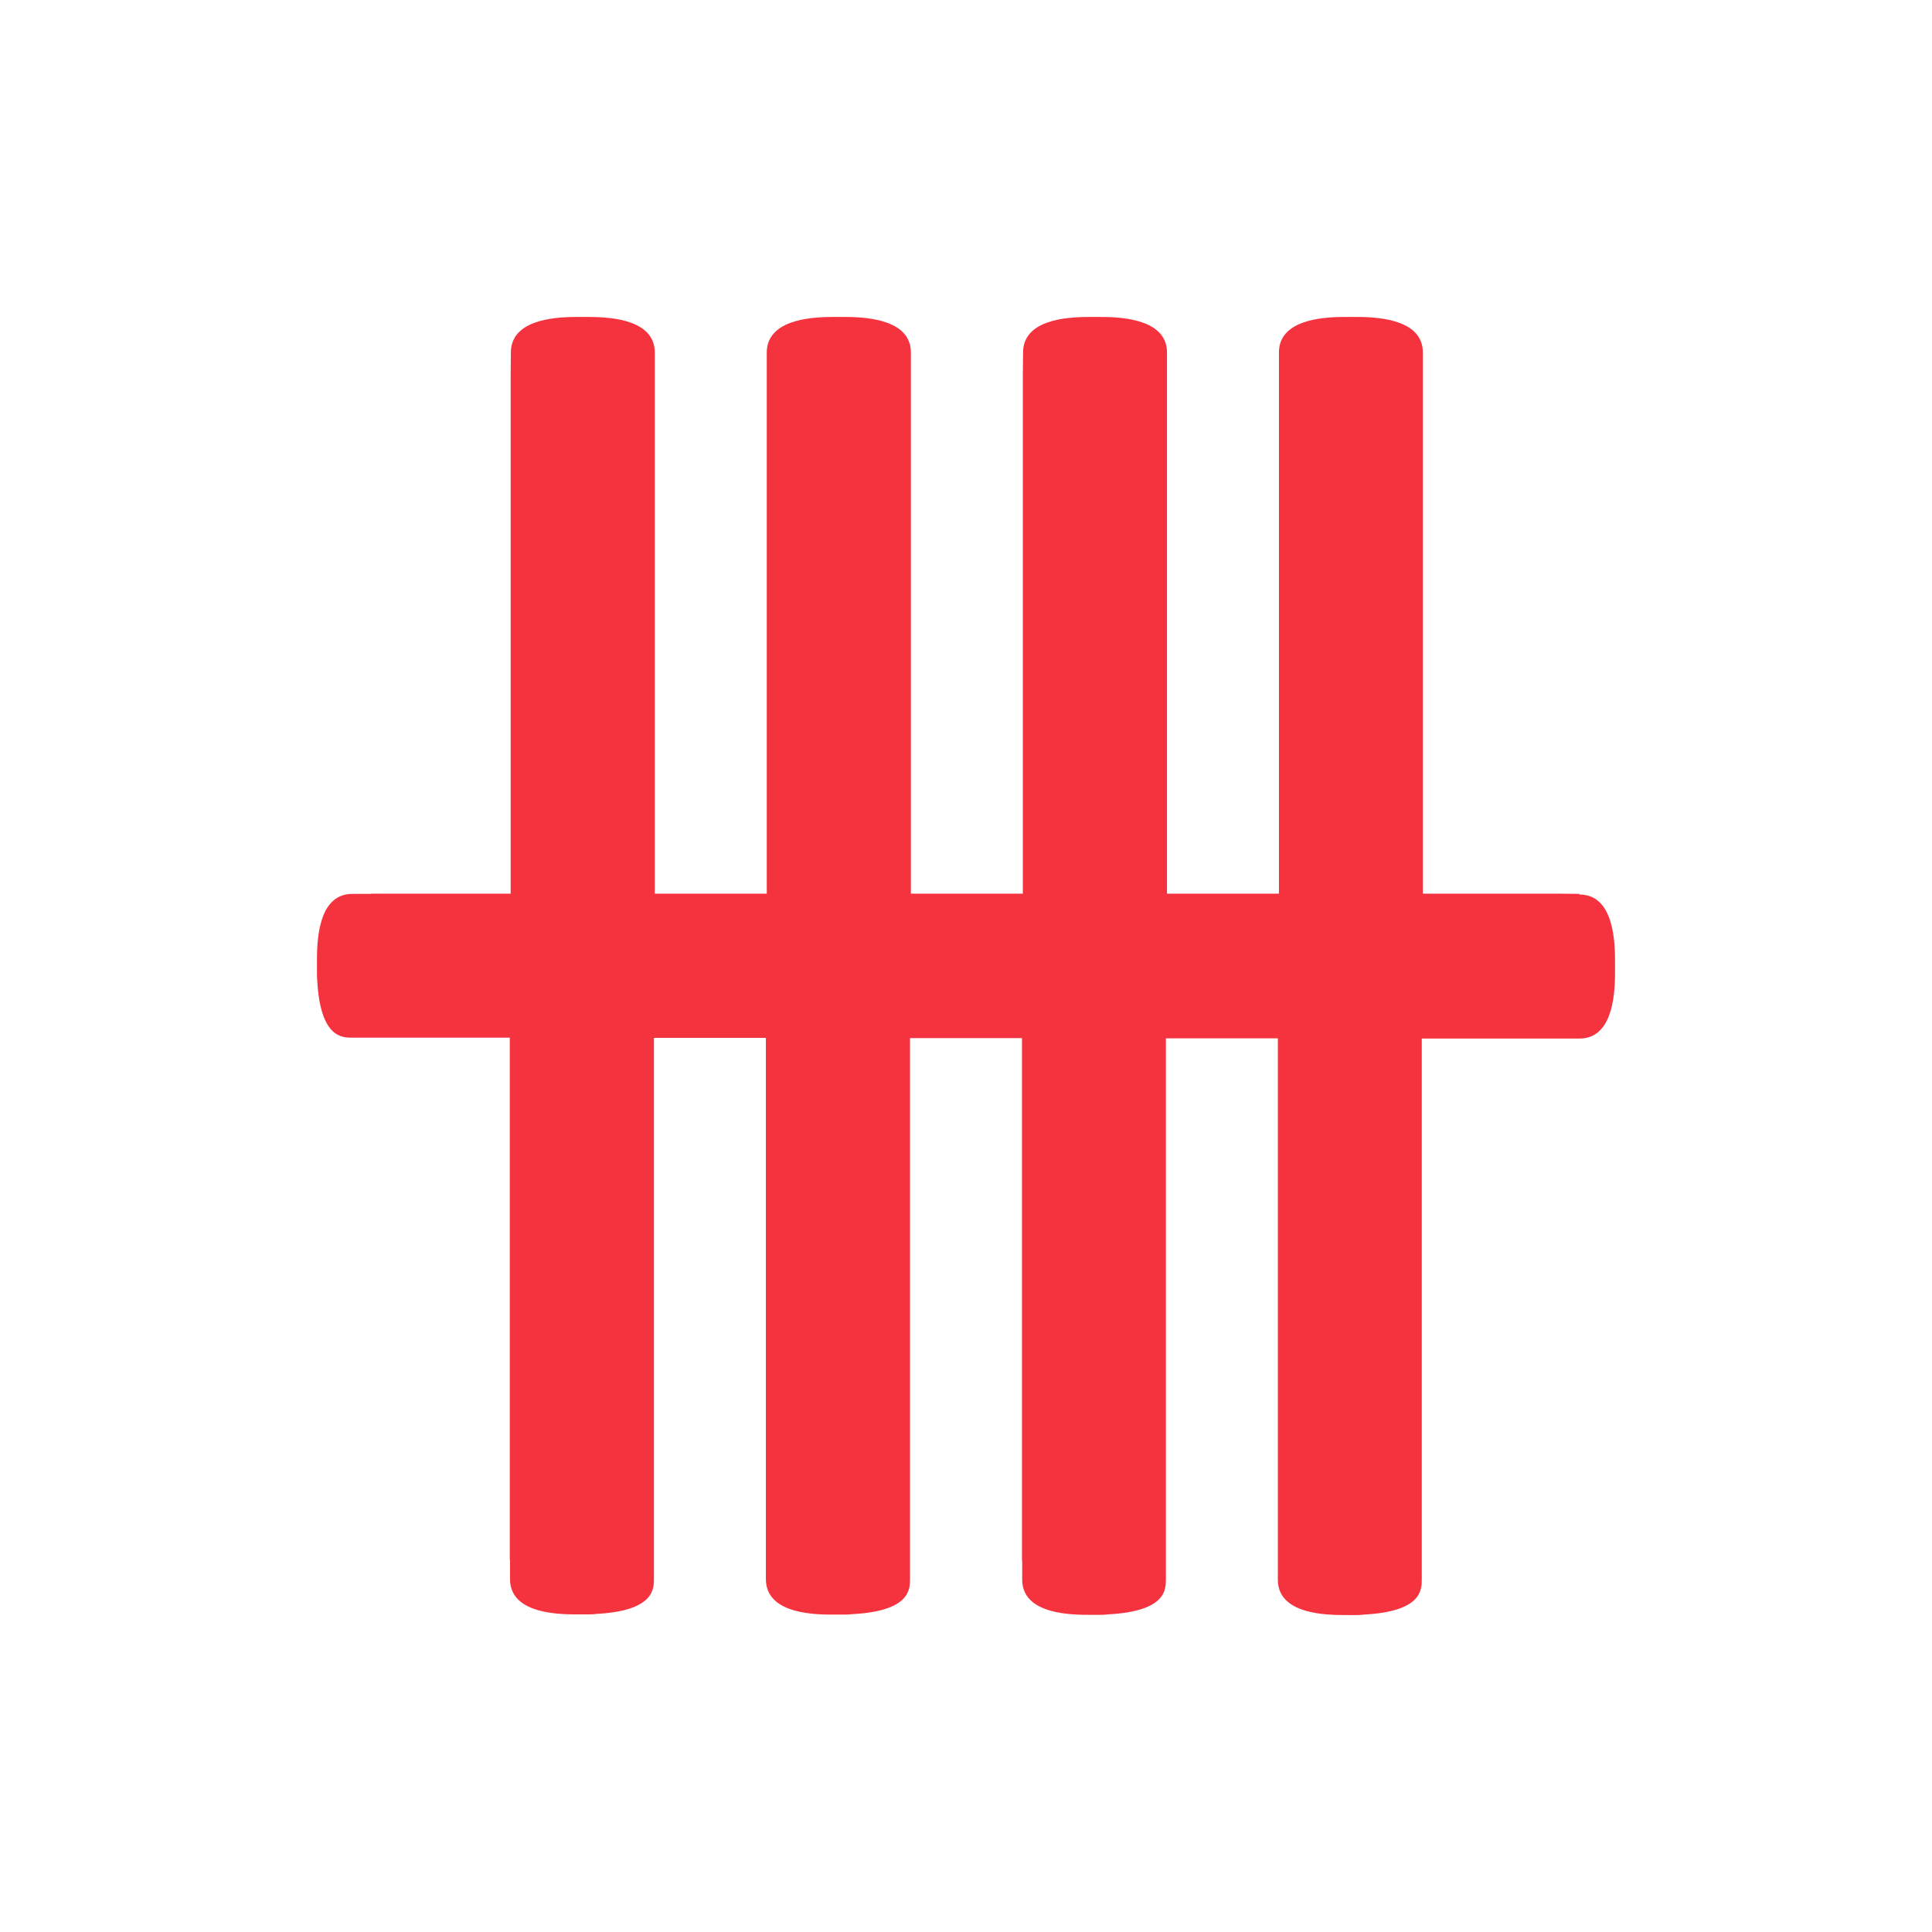 <svg width="128" height="128" viewBox="0 0 128 128" fill="none" xmlns="http://www.w3.org/2000/svg">
<path d="M104.667 59.222C104.206 59.222 103.774 59.208 103.327 59.208H94.268V23.392C94.297 21.258 91.574 21 89.933 21H89.054C87.412 21 84.704 21.258 84.733 23.392C84.733 23.851 84.733 24.281 84.733 24.739V59.208H77.316V23.392C77.344 21.258 74.622 21 72.98 21H72.102C70.46 21 67.752 21.258 67.781 23.392C67.781 23.851 67.766 24.281 67.766 24.739V59.208H60.349V23.392C60.378 21.258 57.656 21 56.014 21H55.135C53.493 21 50.785 21.258 50.8 23.392C50.8 23.851 50.8 24.281 50.8 24.739V59.208H43.382V23.392C43.411 21.258 40.689 21 39.047 21H38.168C36.526 21 33.819 21.258 33.847 23.392C33.847 23.851 33.833 24.281 33.833 24.739V59.208H24.716C24.716 59.208 24.615 59.208 24.5 59.222H23.377C21.23 59.194 21 61.901 21 63.549V64.437C21 64.594 21 64.724 21.014 64.91C21.216 68.778 22.671 68.749 23.362 68.749C23.722 68.749 24.097 68.749 24.529 68.749H33.775V103.232C33.775 103.232 33.775 103.333 33.79 103.447V104.579C33.761 106.728 36.469 106.957 38.111 106.957H38.989C39.148 106.957 39.292 106.957 39.479 106.928C43.353 106.728 43.325 105.267 43.325 104.579C43.325 104.221 43.325 103.834 43.325 103.418V68.763H50.742V103.247C50.742 103.247 50.742 103.347 50.742 103.461V104.593C50.728 106.742 53.435 106.971 55.077 106.971H55.956C56.114 106.971 56.244 106.971 56.446 106.943C60.32 106.742 60.291 105.281 60.291 104.593C60.291 104.235 60.291 103.848 60.291 103.433V68.778H67.709V103.261C67.709 103.261 67.709 103.361 67.723 103.476V104.608C67.694 106.756 70.402 106.986 72.044 106.986H72.923C73.081 106.986 73.211 106.986 73.398 106.957C77.287 106.756 77.243 105.295 77.243 104.608C77.243 104.249 77.243 103.863 77.243 103.447V68.792H84.661V103.275C84.661 103.275 84.661 103.375 84.661 103.49V104.622C84.632 106.771 87.354 107 88.982 107H89.861C90.019 107 90.148 107 90.35 106.971C94.225 106.771 94.196 105.31 94.196 104.622C94.196 104.264 94.196 103.877 94.196 103.461V68.806H104.609C106.755 68.835 107 66.113 107 64.48V63.592C107 61.944 106.755 59.236 104.609 59.265L104.667 59.222Z" fill="#F5333F"/>
</svg>

